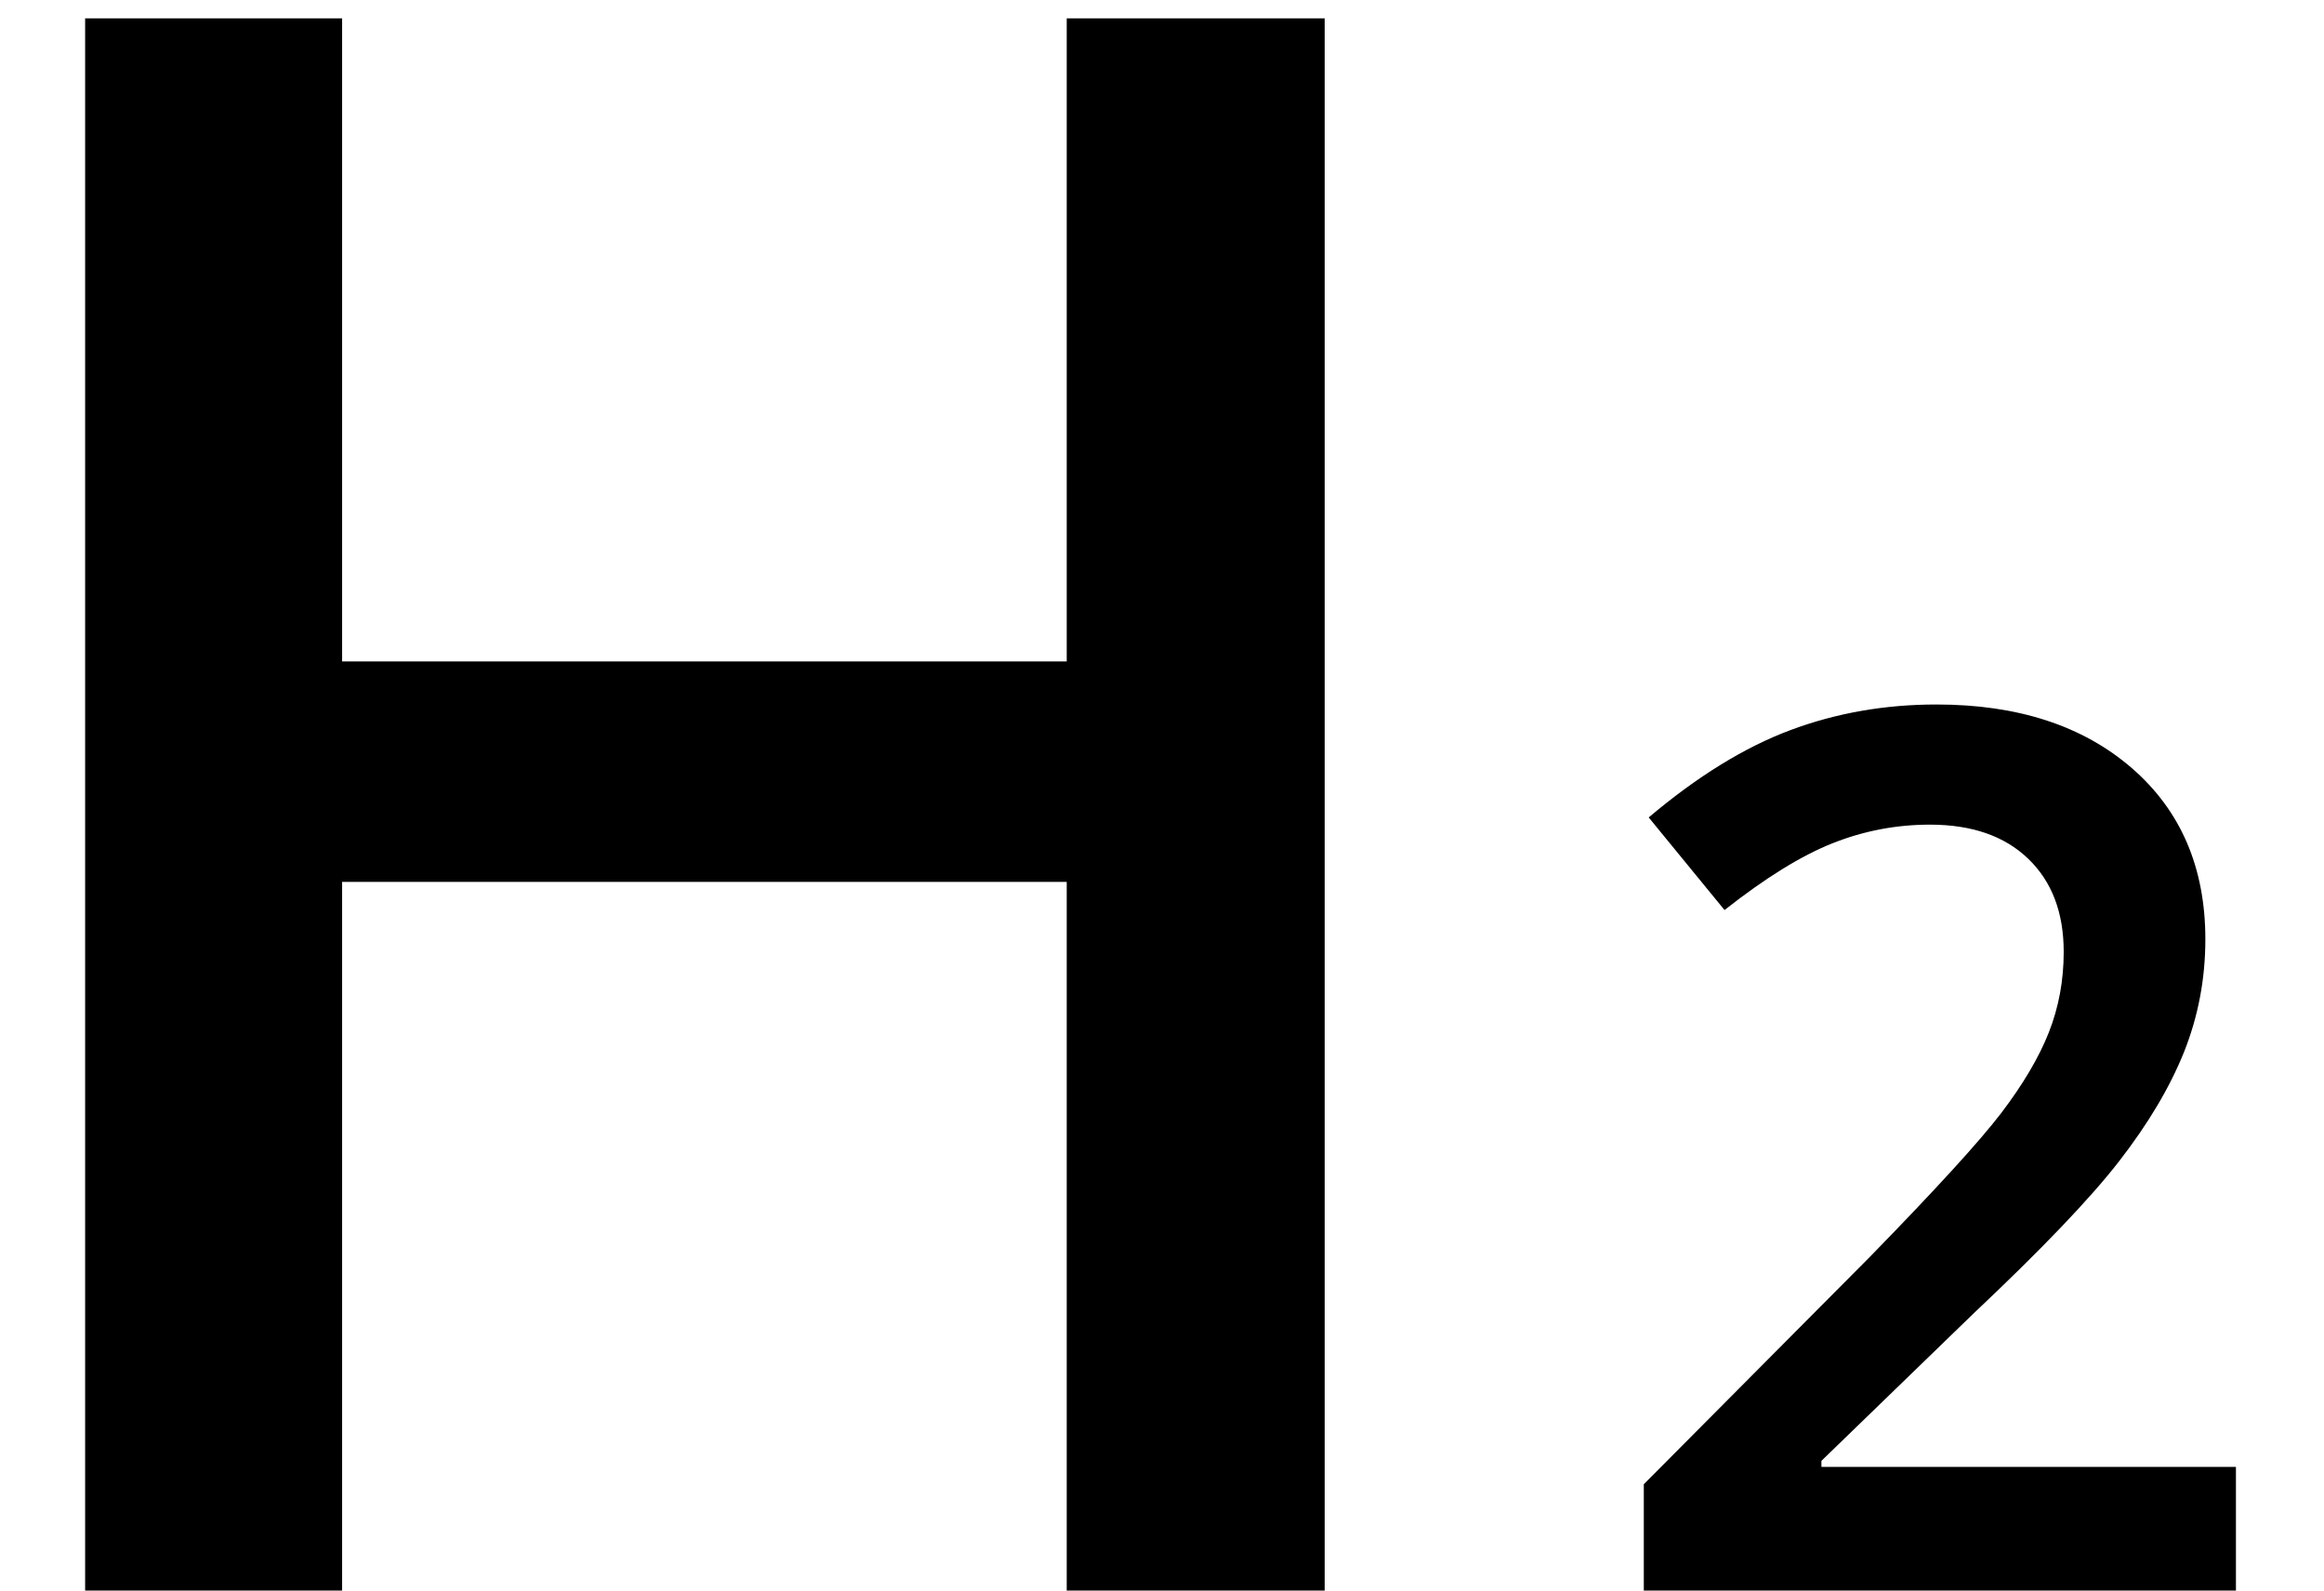 <?xml version="1.0" encoding="UTF-8"?>
<svg width="19" height="13" viewBox="0 0 19 13" xmlns="http://www.w3.org/2000/svg"><g className="qubely-svg-fill" fill-rule="nonzero"><path d="M10.83 13h-2.109v-5.792h-5.924v5.792h-2.101v-12.85h2.101v5.256h5.924v-5.256h2.109z" /><path d="M18.278 13h-4.839v-.869l1.841-1.851c.544-.557.904-.951 1.082-1.184.177-.233.307-.452.388-.657.081-.205.122-.425.122-.659 0-.322-.097-.576-.291-.762-.194-.186-.461-.278-.803-.278-.273 0-.538.05-.793.151-.256.101-.551.283-.886.547l-.62-.757c.397-.335.783-.573 1.157-.713s.773-.21 1.196-.21c.664 0 1.196.173 1.597.52.4.347.601.813.601 1.399 0 .322-.058.628-.173.918-.116.29-.293.588-.532.896-.239.308-.637.723-1.194 1.248l-1.24 1.201v.049h3.389v1.011z" /></g></svg>
